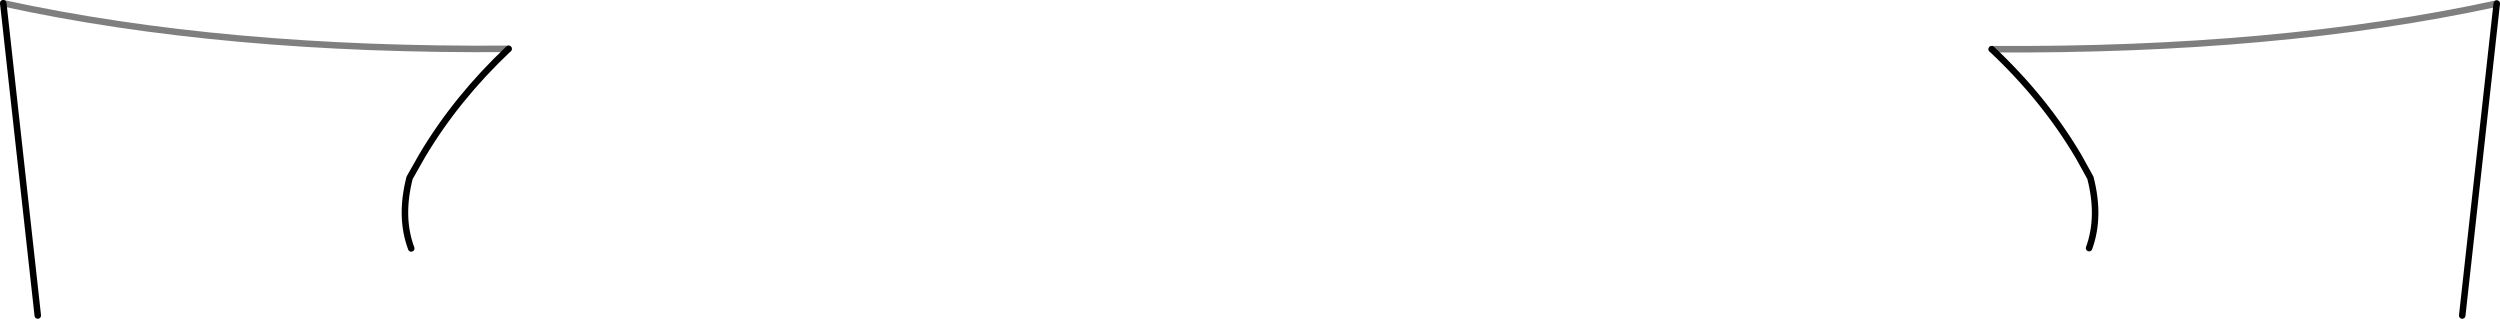 <?xml version="1.0" encoding="UTF-8" standalone="no"?>
<svg xmlns:xlink="http://www.w3.org/1999/xlink" height="48.95px" width="383.9px" xmlns="http://www.w3.org/2000/svg">
  <g transform="matrix(1.0, 0.0, 0.0, 1.0, -207.9, -323.25)">
    <path d="M513.75 330.8 Q521.85 338.4 527.1 347.3 L528.9 350.55 Q530.45 356.55 528.7 361.35 M586.0 371.7 L591.3 323.8 M213.7 371.7 L208.4 323.75 M286.0 330.75 Q277.95 338.35 272.7 347.2 L270.8 350.55 Q269.25 356.6 271.05 361.4" fill="none" stroke="#000000" stroke-linecap="round" stroke-linejoin="round" stroke-width="1.0"/>
    <path d="M591.3 323.8 Q557.55 331.1 513.75 330.8 M208.4 323.75 Q242.15 331.1 286.0 330.75" fill="none" stroke="#000000" stroke-linecap="round" stroke-linejoin="round" stroke-opacity="0.502" stroke-width="1.0"/>
  </g>
</svg>
